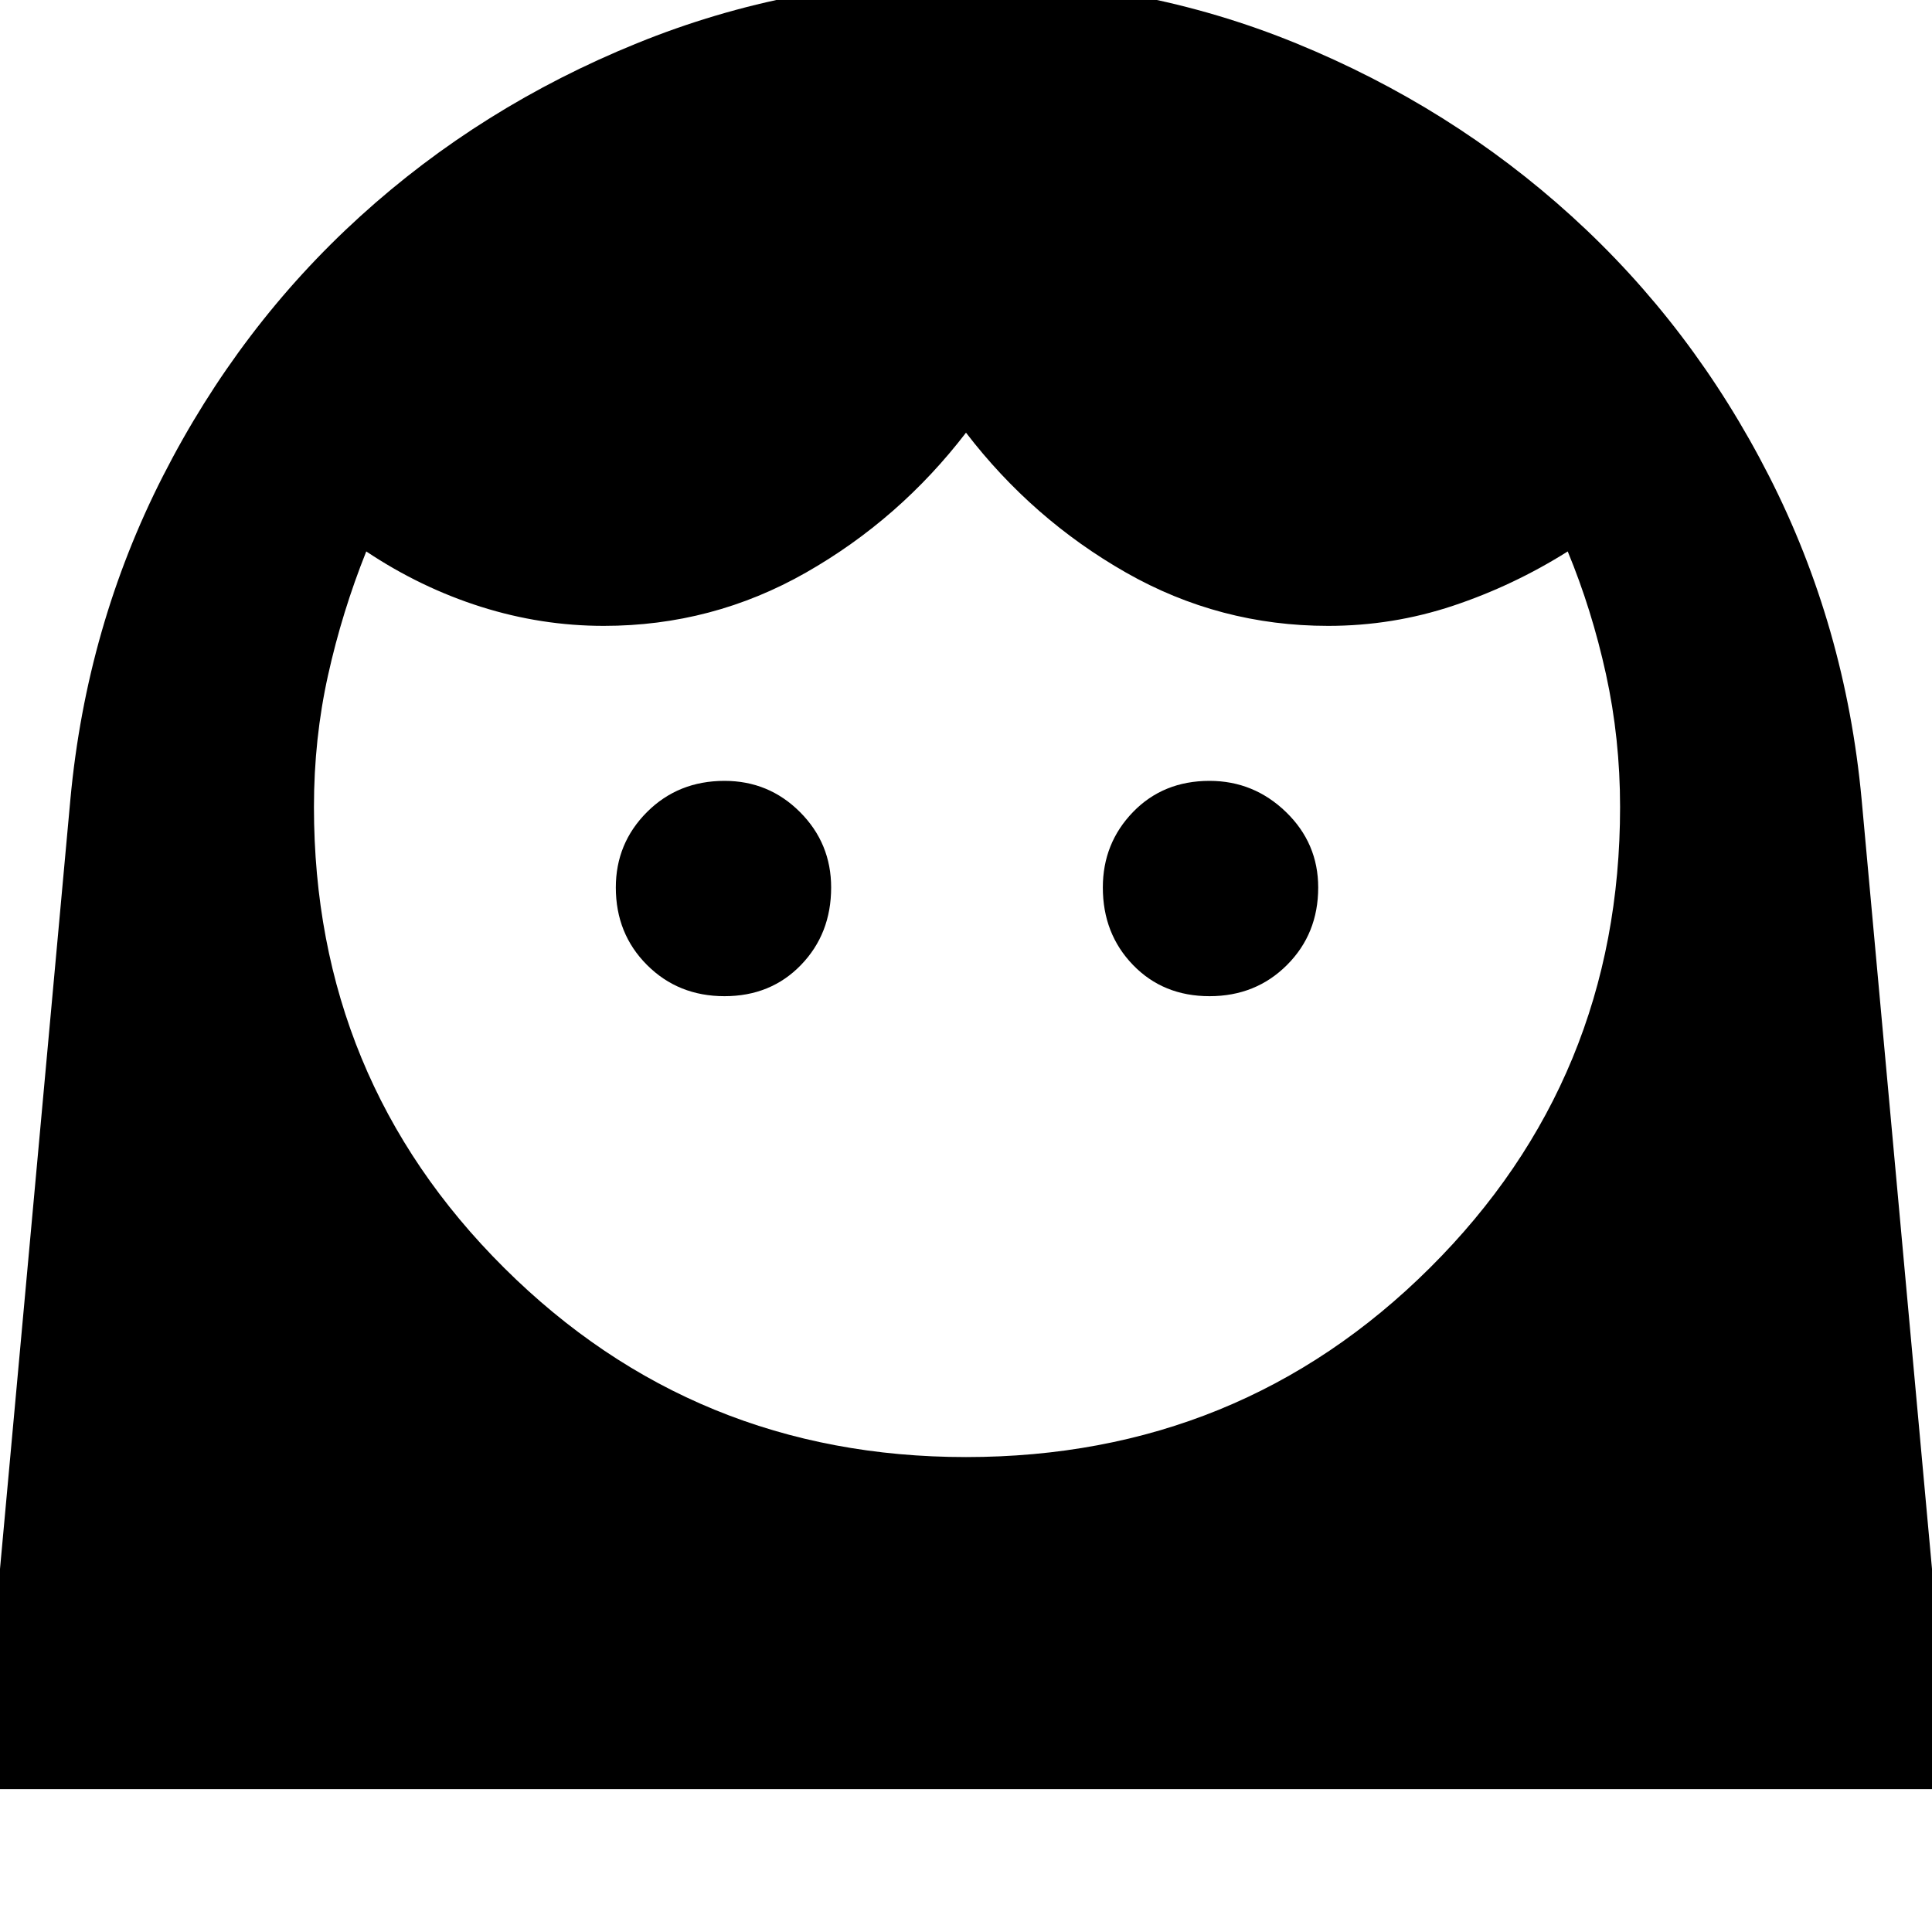 <svg xmlns="http://www.w3.org/2000/svg" height="40" width="40"><path d="M20 30.167q5.667 0 9.604-3.917 3.938-3.917 3.938-9.542 0-1.416-.292-2.75-.292-1.333-.792-2.541-1.125.708-2.375 1.125-1.25.416-2.583.416-2.25 0-4.188-1.104Q21.375 10.75 20 8.958q-1.375 1.792-3.312 2.896-1.938 1.104-4.188 1.104-1.292 0-2.542-.395-1.25-.396-2.375-1.146-.5 1.25-.791 2.562-.292 1.313-.292 2.729 0 5.625 3.938 9.542 3.937 3.917 9.562 3.917Zm-5-9.542q.958 0 1.583-.646t.625-1.604q0-.917-.646-1.563-.645-.645-1.562-.645-.958 0-1.604.645-.646.646-.646 1.563 0 .958.646 1.604.646.646 1.604.646Zm10.042 0q.958 0 1.604-.646.646-.646.646-1.604 0-.917-.667-1.563-.667-.645-1.583-.645-.959 0-1.584.645-.625.646-.625 1.563 0 .958.625 1.604.625.646 1.584.646ZM20-.417q3.625 0 6.833 1.313 3.209 1.312 5.709 3.583 2.5 2.271 4.083 5.375 1.583 3.104 1.917 6.688l1.875 20.5H-.417l1.875-20.5q.334-3.584 1.917-6.688Q4.958 6.75 7.458 4.479T13.187.896Q16.417-.417 20-.417Z"/></svg>